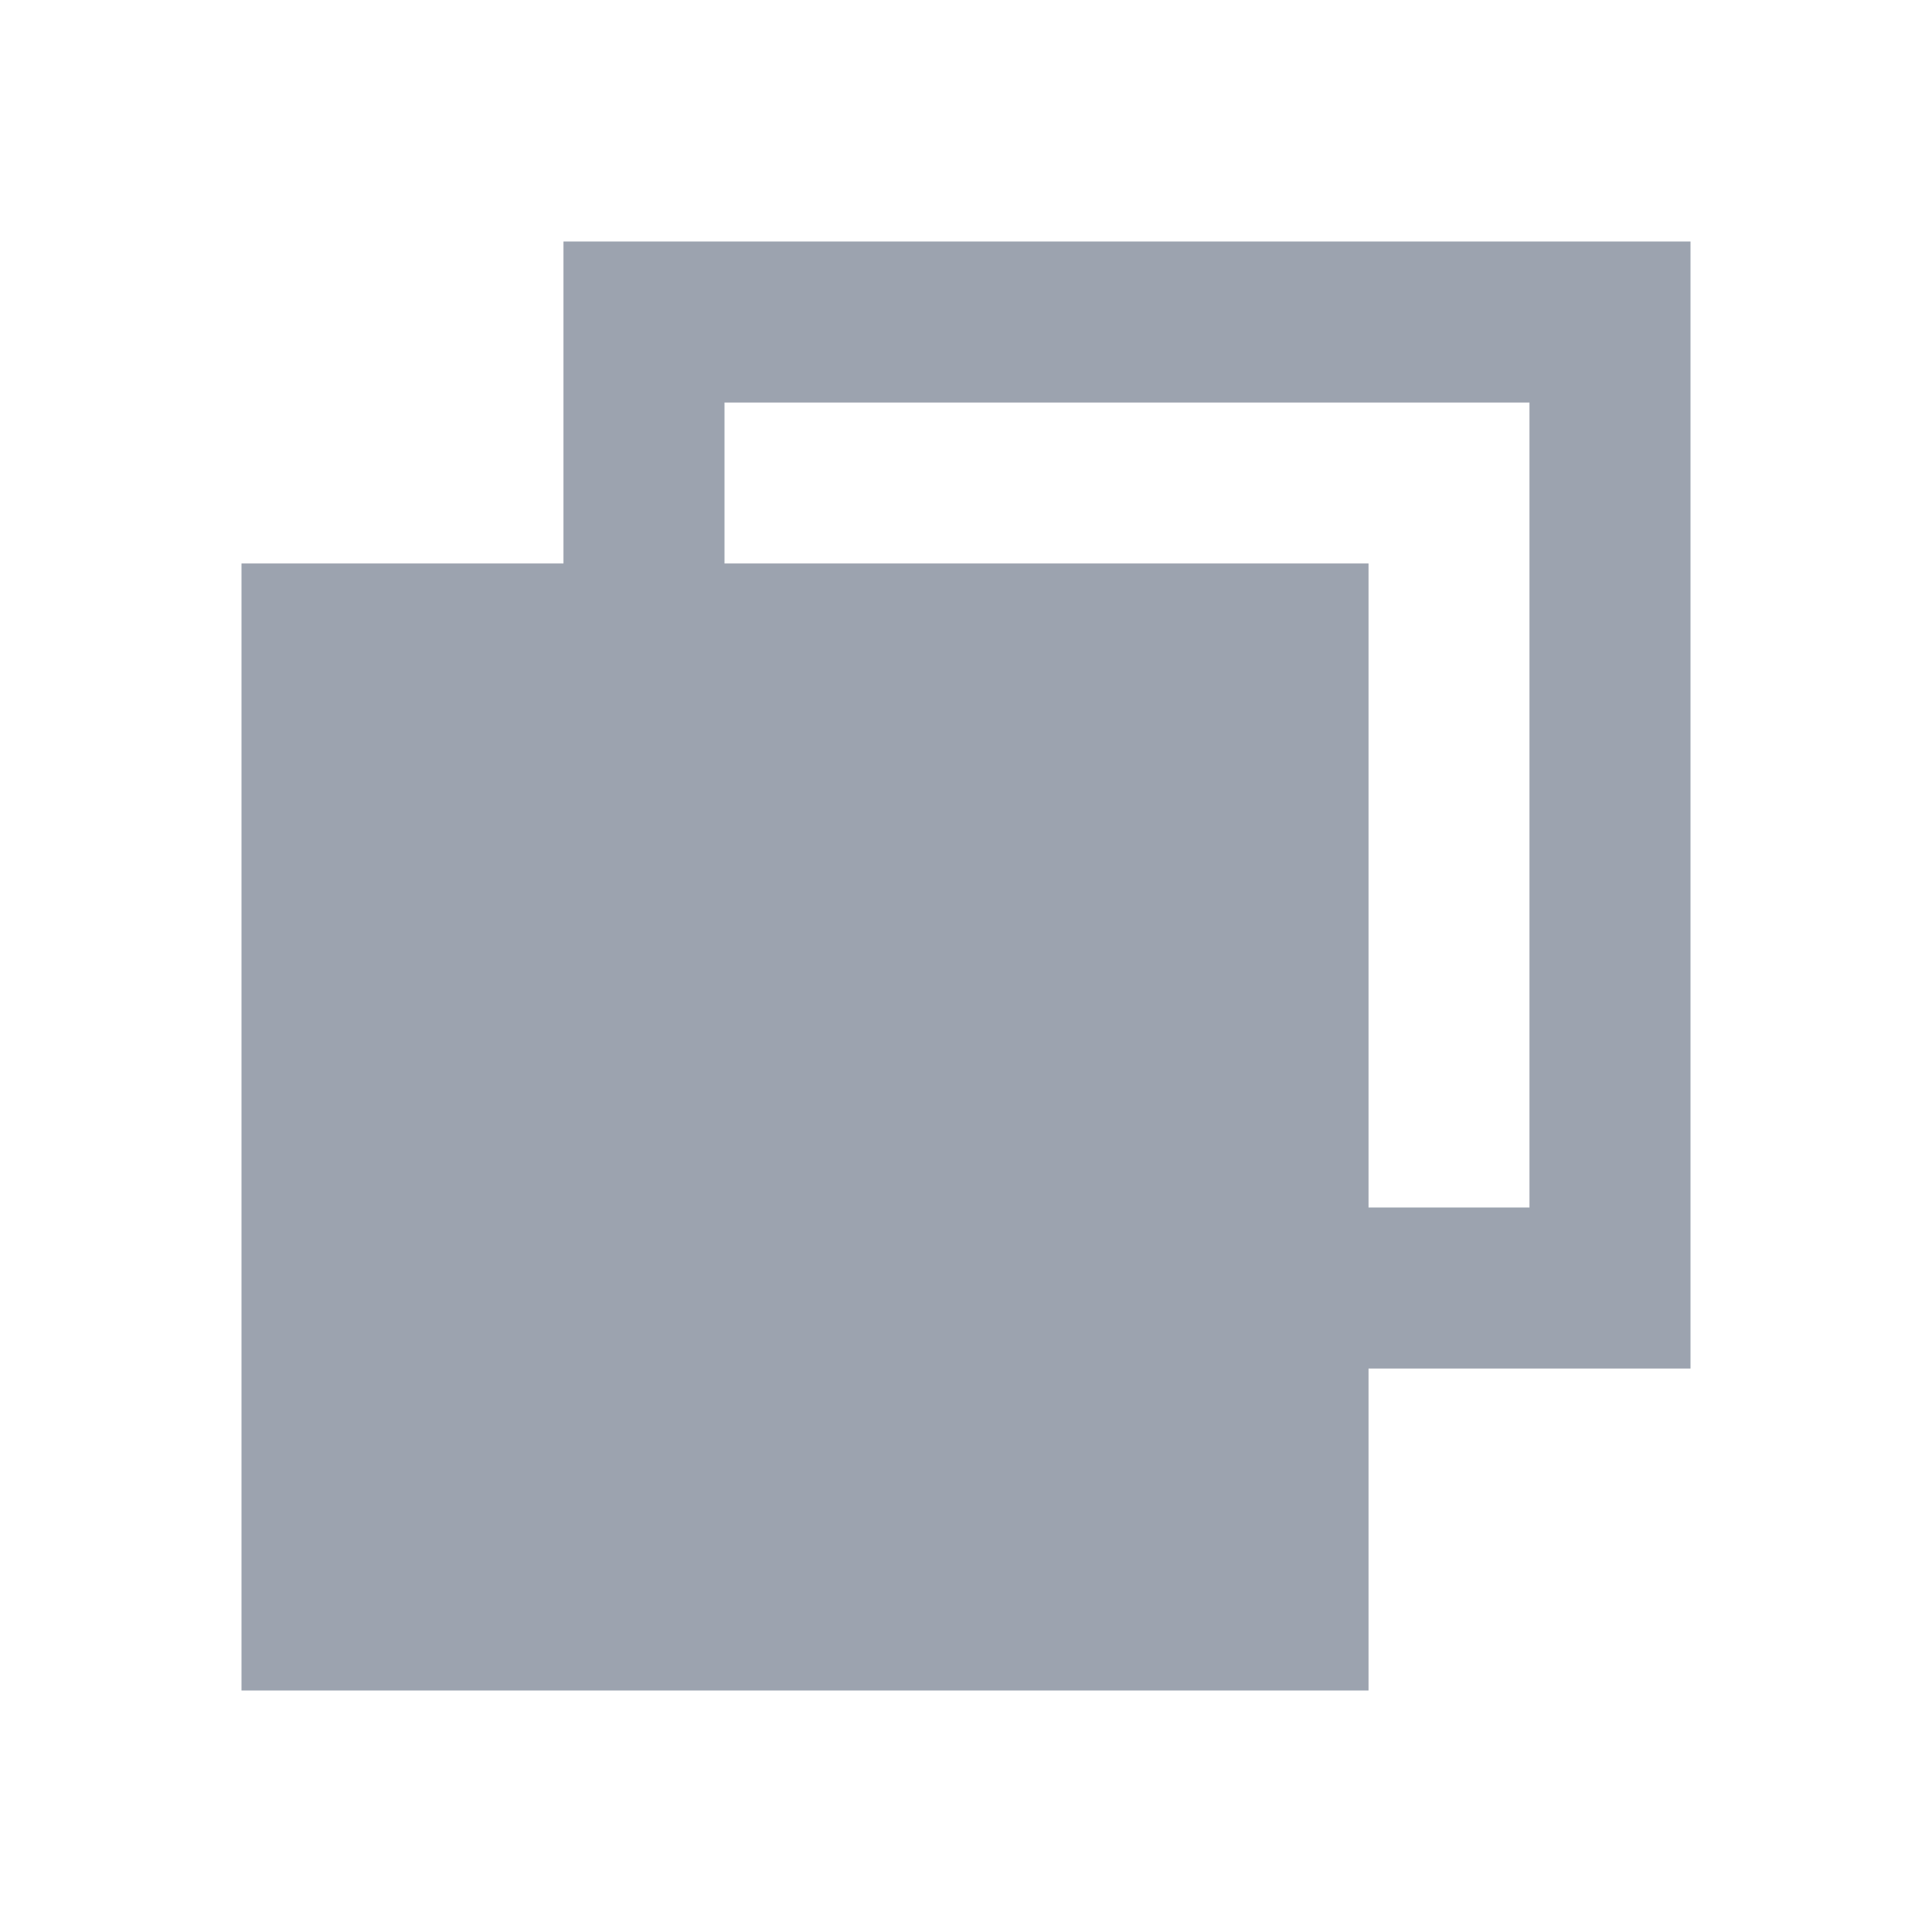 <svg width="20" height="20" viewBox="0 0 20 20" fill="none" xmlns="http://www.w3.org/2000/svg">
<path fill-rule="evenodd" clip-rule="evenodd" d="M17.5 2.5H5.833V5.833H2.5V17.5H14.167V14.167H17.5V2.5ZM14.167 12.5H15.833V4.167H7.5V5.833H14.167V12.5Z" fill="#9CA3AF"/>
</svg>
